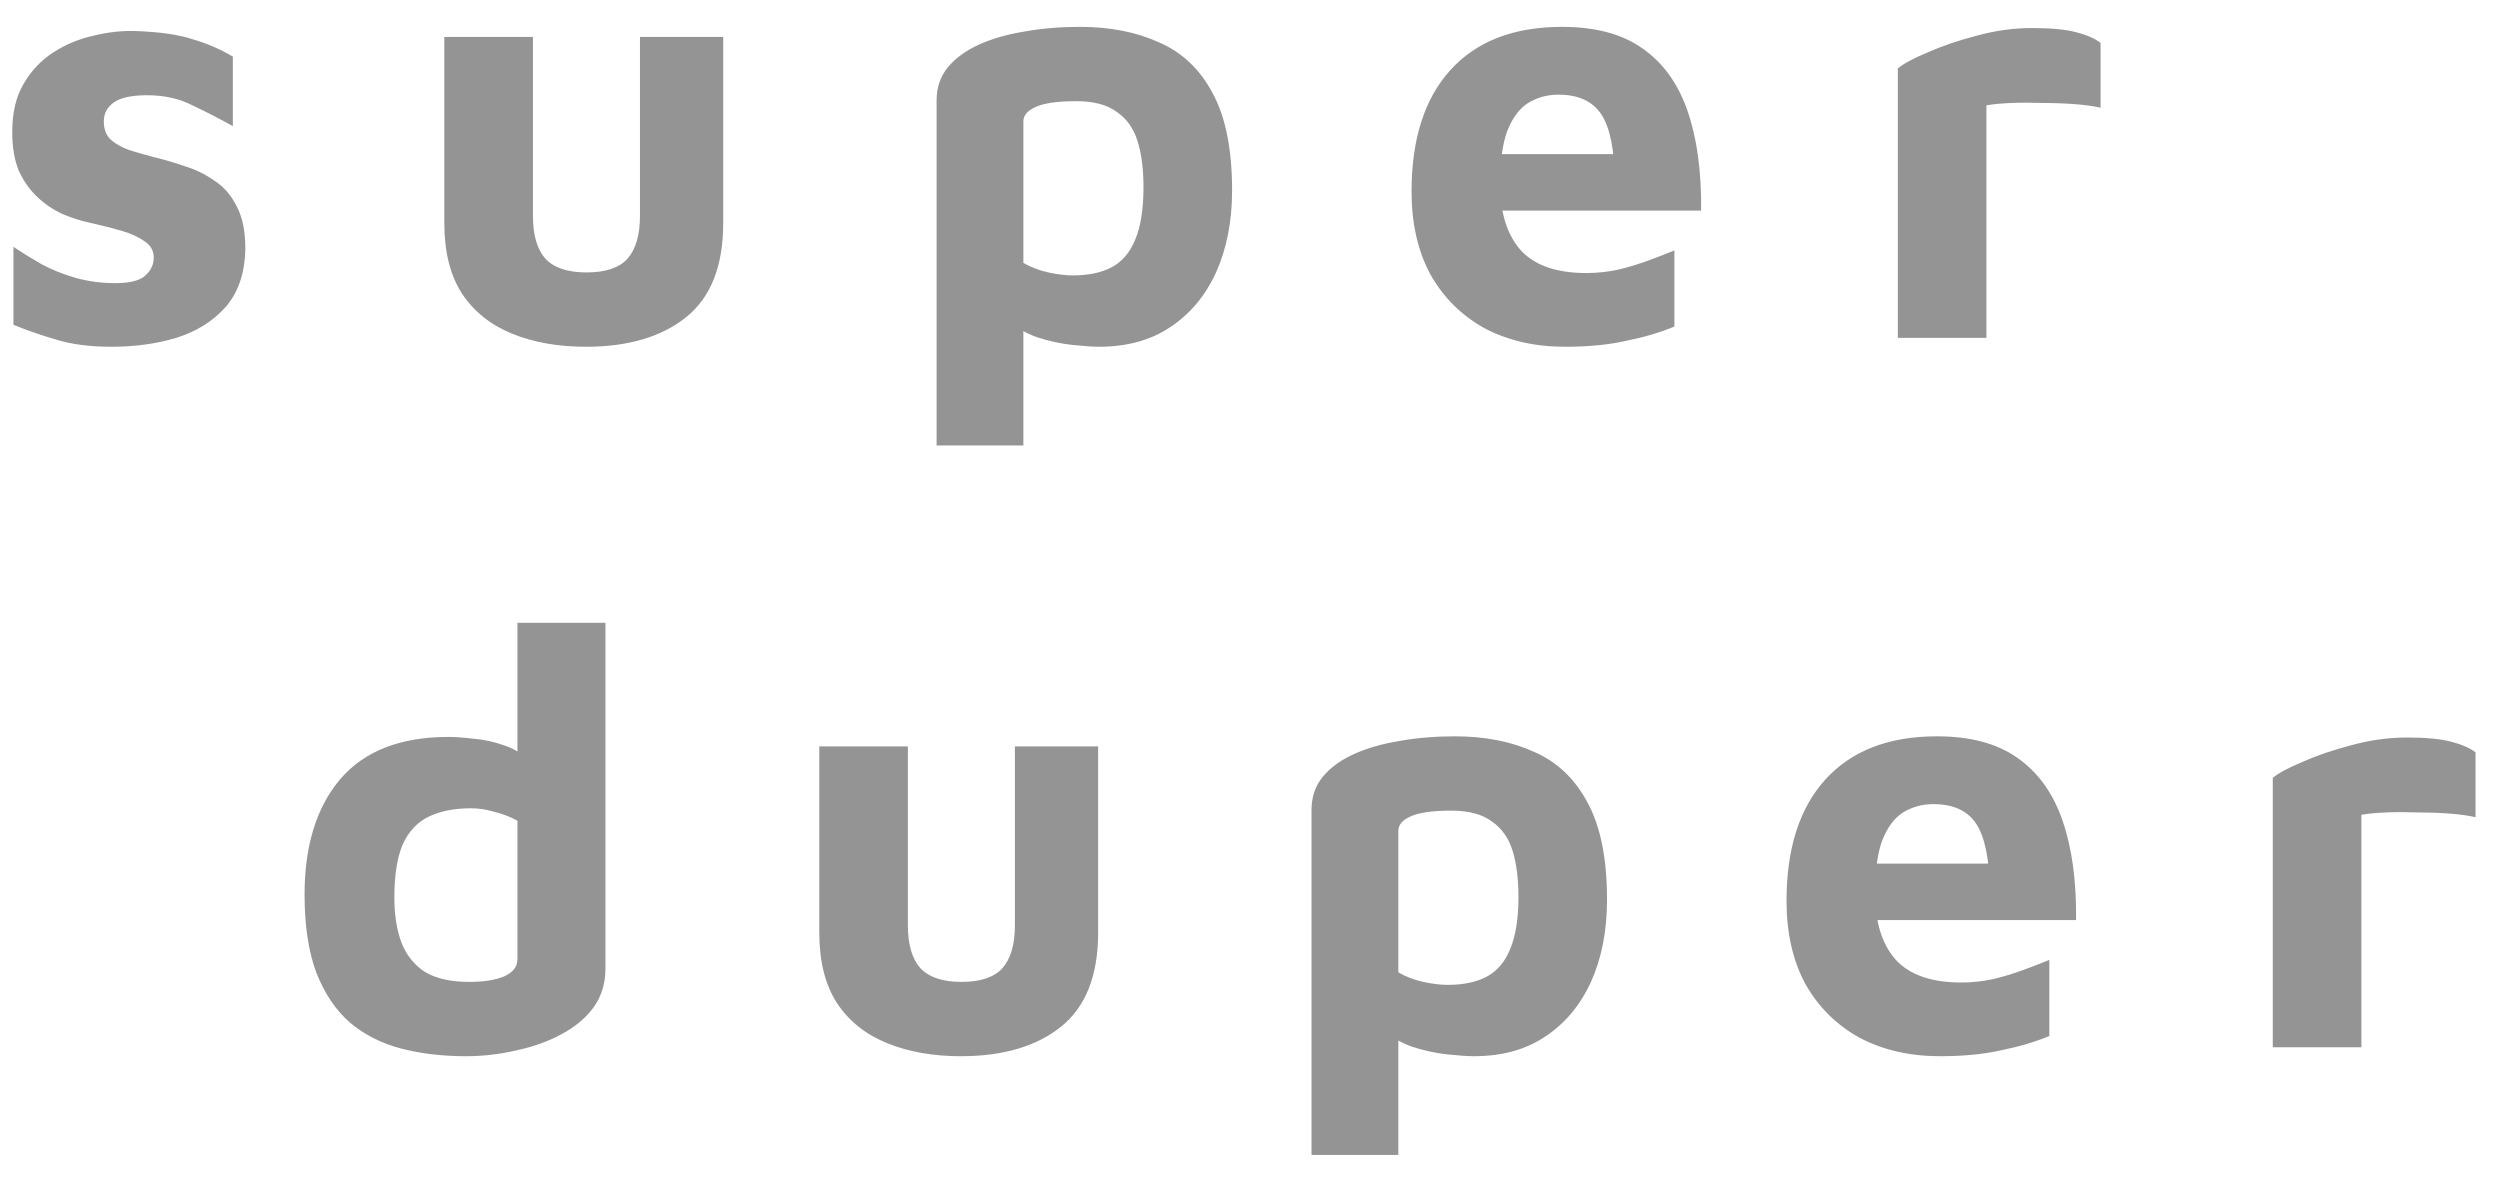 <svg width="74" height="35" viewBox="0 0 74 35" fill="none" xmlns="http://www.w3.org/2000/svg">
<path d="M3.302 10.264C2.668 10.264 2.122 10.194 1.665 10.053C1.219 9.924 0.797 9.777 0.398 9.613V7.307C0.644 7.471 0.92 7.642 1.225 7.818C1.53 7.982 1.864 8.117 2.228 8.222C2.603 8.328 2.997 8.381 3.407 8.381C3.83 8.381 4.123 8.31 4.287 8.17C4.463 8.017 4.551 7.835 4.551 7.624C4.551 7.425 4.463 7.266 4.287 7.149C4.111 7.02 3.882 6.914 3.601 6.832C3.319 6.75 3.02 6.674 2.703 6.603C2.422 6.545 2.14 6.457 1.858 6.339C1.577 6.21 1.325 6.04 1.102 5.829C0.879 5.618 0.697 5.359 0.556 5.054C0.427 4.738 0.362 4.356 0.362 3.91C0.362 3.335 0.474 2.86 0.697 2.485C0.92 2.098 1.213 1.787 1.577 1.552C1.941 1.317 2.334 1.153 2.756 1.059C3.178 0.954 3.589 0.907 3.988 0.918C4.715 0.942 5.29 1.024 5.713 1.165C6.147 1.294 6.54 1.464 6.892 1.675V3.734C6.493 3.511 6.094 3.306 5.695 3.118C5.308 2.919 4.862 2.819 4.358 2.819C3.9 2.819 3.571 2.89 3.372 3.03C3.173 3.171 3.073 3.359 3.073 3.594C3.073 3.817 3.137 3.993 3.266 4.122C3.407 4.251 3.589 4.356 3.812 4.438C4.035 4.509 4.281 4.579 4.551 4.65C4.845 4.72 5.144 4.808 5.449 4.914C5.766 5.007 6.059 5.148 6.329 5.336C6.61 5.512 6.833 5.764 6.998 6.093C7.174 6.41 7.262 6.832 7.262 7.36C7.25 8.076 7.056 8.651 6.681 9.085C6.305 9.507 5.818 9.812 5.22 10C4.633 10.176 3.994 10.264 3.302 10.264ZM17.341 10.264C16.52 10.264 15.792 10.135 15.159 9.877C14.525 9.619 14.032 9.226 13.68 8.698C13.328 8.158 13.152 7.46 13.152 6.603V1.094H15.775V6.392C15.775 6.955 15.898 7.378 16.144 7.659C16.402 7.929 16.807 8.064 17.359 8.064C17.922 8.064 18.327 7.929 18.573 7.659C18.819 7.378 18.943 6.955 18.943 6.392V1.094H21.407V6.603C21.407 7.87 21.043 8.797 20.315 9.384C19.588 9.971 18.596 10.264 17.341 10.264ZM32.527 10.264C32.351 10.264 32.093 10.246 31.753 10.211C31.413 10.176 31.061 10.1 30.697 9.982C30.333 9.853 30.022 9.66 29.764 9.402L30.292 8.574V13.186H27.723V2.978C27.723 2.59 27.834 2.262 28.057 1.992C28.28 1.722 28.585 1.499 28.972 1.323C29.359 1.147 29.805 1.018 30.31 0.936C30.826 0.842 31.378 0.795 31.964 0.795C32.856 0.795 33.636 0.948 34.305 1.253C34.986 1.546 35.514 2.045 35.889 2.749C36.276 3.453 36.47 4.415 36.47 5.635C36.47 6.55 36.311 7.36 35.995 8.064C35.678 8.756 35.226 9.296 34.639 9.683C34.064 10.07 33.36 10.264 32.527 10.264ZM31.753 8.152C32.222 8.152 32.609 8.07 32.914 7.906C33.22 7.741 33.448 7.471 33.601 7.096C33.765 6.709 33.847 6.193 33.847 5.547C33.847 5.007 33.789 4.55 33.671 4.174C33.554 3.799 33.349 3.511 33.055 3.312C32.774 3.101 32.375 2.995 31.858 2.995C31.295 2.995 30.89 3.054 30.644 3.171C30.41 3.277 30.292 3.418 30.292 3.594V7.782C30.515 7.911 30.762 8.005 31.031 8.064C31.301 8.123 31.542 8.152 31.753 8.152ZM46.323 10.264C45.431 10.264 44.639 10.082 43.947 9.718C43.267 9.343 42.733 8.815 42.346 8.134C41.97 7.442 41.782 6.621 41.782 5.67C41.782 4.122 42.164 2.925 42.926 2.08C43.701 1.223 44.804 0.795 46.235 0.795C47.221 0.795 48.013 1.006 48.611 1.429C49.221 1.851 49.667 2.467 49.949 3.277C50.23 4.086 50.365 5.072 50.354 6.234H43.578L43.296 4.562H48.189L47.802 5.389C47.79 4.438 47.655 3.77 47.397 3.382C47.139 2.995 46.716 2.802 46.13 2.802C45.801 2.802 45.502 2.884 45.232 3.048C44.974 3.212 44.769 3.488 44.616 3.875C44.475 4.251 44.405 4.773 44.405 5.442C44.405 6.286 44.604 6.938 45.003 7.395C45.414 7.853 46.065 8.082 46.957 8.082C47.285 8.082 47.608 8.046 47.925 7.976C48.253 7.894 48.558 7.8 48.84 7.694C49.122 7.589 49.362 7.495 49.562 7.413V9.666C49.139 9.842 48.664 9.982 48.136 10.088C47.62 10.205 47.016 10.264 46.323 10.264ZM56.176 10V2.027C56.34 1.886 56.633 1.728 57.056 1.552C57.478 1.364 57.959 1.2 58.499 1.059C59.05 0.907 59.602 0.83 60.153 0.83C60.705 0.83 61.139 0.871 61.456 0.954C61.773 1.036 62.013 1.141 62.177 1.27V3.189C61.978 3.142 61.725 3.107 61.42 3.083C61.115 3.06 60.799 3.048 60.47 3.048C60.142 3.036 59.831 3.036 59.537 3.048C59.244 3.06 58.998 3.083 58.798 3.118V10H56.176ZM13.785 31.264C13.093 31.264 12.453 31.188 11.867 31.035C11.291 30.883 10.793 30.63 10.37 30.278C9.948 29.915 9.614 29.422 9.367 28.8C9.133 28.178 9.015 27.404 9.015 26.477C9.015 25.034 9.367 23.895 10.071 23.062C10.787 22.229 11.855 21.813 13.274 21.813C13.462 21.813 13.709 21.83 14.014 21.866C14.319 21.889 14.636 21.959 14.964 22.077C15.293 22.194 15.586 22.394 15.844 22.675L15.316 23.485V18.434H17.921V28.677C17.921 29.111 17.803 29.492 17.569 29.821C17.334 30.138 17.017 30.402 16.619 30.613C16.231 30.824 15.791 30.982 15.299 31.088C14.806 31.205 14.301 31.264 13.785 31.264ZM13.89 29.064C14.313 29.064 14.653 29.011 14.911 28.906C15.181 28.788 15.316 28.618 15.316 28.395V24.294C15.105 24.177 14.876 24.089 14.63 24.03C14.395 23.96 14.166 23.925 13.943 23.925C13.45 23.925 13.034 24.007 12.694 24.171C12.353 24.335 12.095 24.611 11.919 24.998C11.755 25.386 11.673 25.908 11.673 26.565C11.673 27.081 11.743 27.527 11.884 27.902C12.025 28.266 12.254 28.554 12.57 28.765C12.899 28.964 13.339 29.064 13.89 29.064ZM28.439 31.264C27.618 31.264 26.891 31.135 26.257 30.877C25.623 30.619 25.131 30.226 24.779 29.698C24.427 29.158 24.251 28.46 24.251 27.603V22.094H26.873V27.392C26.873 27.955 26.996 28.378 27.243 28.659C27.501 28.929 27.906 29.064 28.457 29.064C29.02 29.064 29.425 28.929 29.672 28.659C29.918 28.378 30.041 27.955 30.041 27.392V22.094H32.505V27.603C32.505 28.87 32.141 29.797 31.414 30.384C30.686 30.971 29.695 31.264 28.439 31.264ZM43.626 31.264C43.45 31.264 43.192 31.246 42.851 31.211C42.511 31.176 42.159 31.1 41.795 30.982C41.432 30.853 41.121 30.66 40.863 30.402L41.391 29.574V34.186H38.821V23.978C38.821 23.59 38.932 23.262 39.155 22.992C39.378 22.722 39.683 22.499 40.071 22.323C40.458 22.147 40.904 22.018 41.408 21.936C41.924 21.842 42.476 21.795 43.063 21.795C43.954 21.795 44.735 21.948 45.403 22.253C46.084 22.546 46.612 23.045 46.987 23.749C47.375 24.453 47.568 25.415 47.568 26.635C47.568 27.55 47.41 28.36 47.093 29.064C46.776 29.756 46.324 30.296 45.738 30.683C45.163 31.07 44.459 31.264 43.626 31.264ZM42.851 29.152C43.321 29.152 43.708 29.07 44.013 28.906C44.318 28.741 44.547 28.471 44.699 28.096C44.864 27.709 44.946 27.192 44.946 26.547C44.946 26.008 44.887 25.55 44.77 25.174C44.652 24.799 44.447 24.512 44.154 24.312C43.872 24.101 43.473 23.995 42.957 23.995C42.394 23.995 41.989 24.054 41.743 24.171C41.508 24.277 41.391 24.418 41.391 24.594V28.782C41.614 28.912 41.86 29.005 42.13 29.064C42.4 29.123 42.64 29.152 42.851 29.152ZM57.422 31.264C56.53 31.264 55.738 31.082 55.046 30.718C54.365 30.343 53.831 29.815 53.444 29.134C53.069 28.442 52.881 27.621 52.881 26.67C52.881 25.122 53.262 23.925 54.025 23.08C54.799 22.224 55.902 21.795 57.334 21.795C58.319 21.795 59.111 22.006 59.71 22.429C60.32 22.851 60.766 23.467 61.047 24.277C61.329 25.086 61.464 26.072 61.452 27.234H54.676L54.395 25.562H59.287L58.9 26.389C58.888 25.438 58.753 24.77 58.495 24.382C58.237 23.995 57.815 23.802 57.228 23.802C56.9 23.802 56.6 23.884 56.331 24.048C56.072 24.212 55.867 24.488 55.715 24.875C55.574 25.251 55.503 25.773 55.503 26.442C55.503 27.286 55.703 27.938 56.102 28.395C56.512 28.853 57.164 29.082 58.055 29.082C58.384 29.082 58.706 29.046 59.023 28.976C59.352 28.894 59.657 28.8 59.938 28.694C60.22 28.589 60.461 28.495 60.66 28.413V30.666C60.238 30.842 59.763 30.982 59.234 31.088C58.718 31.205 58.114 31.264 57.422 31.264ZM67.274 31V23.027C67.438 22.886 67.732 22.728 68.154 22.552C68.576 22.364 69.058 22.2 69.597 22.059C70.149 21.907 70.7 21.83 71.252 21.83C71.803 21.83 72.237 21.872 72.554 21.954C72.871 22.036 73.111 22.141 73.276 22.27V24.189C73.076 24.142 72.824 24.107 72.519 24.083C72.214 24.06 71.897 24.048 71.569 24.048C71.24 24.036 70.929 24.036 70.636 24.048C70.342 24.06 70.096 24.083 69.897 24.118V31H67.274Z" fill="#949494"/>
</svg>

